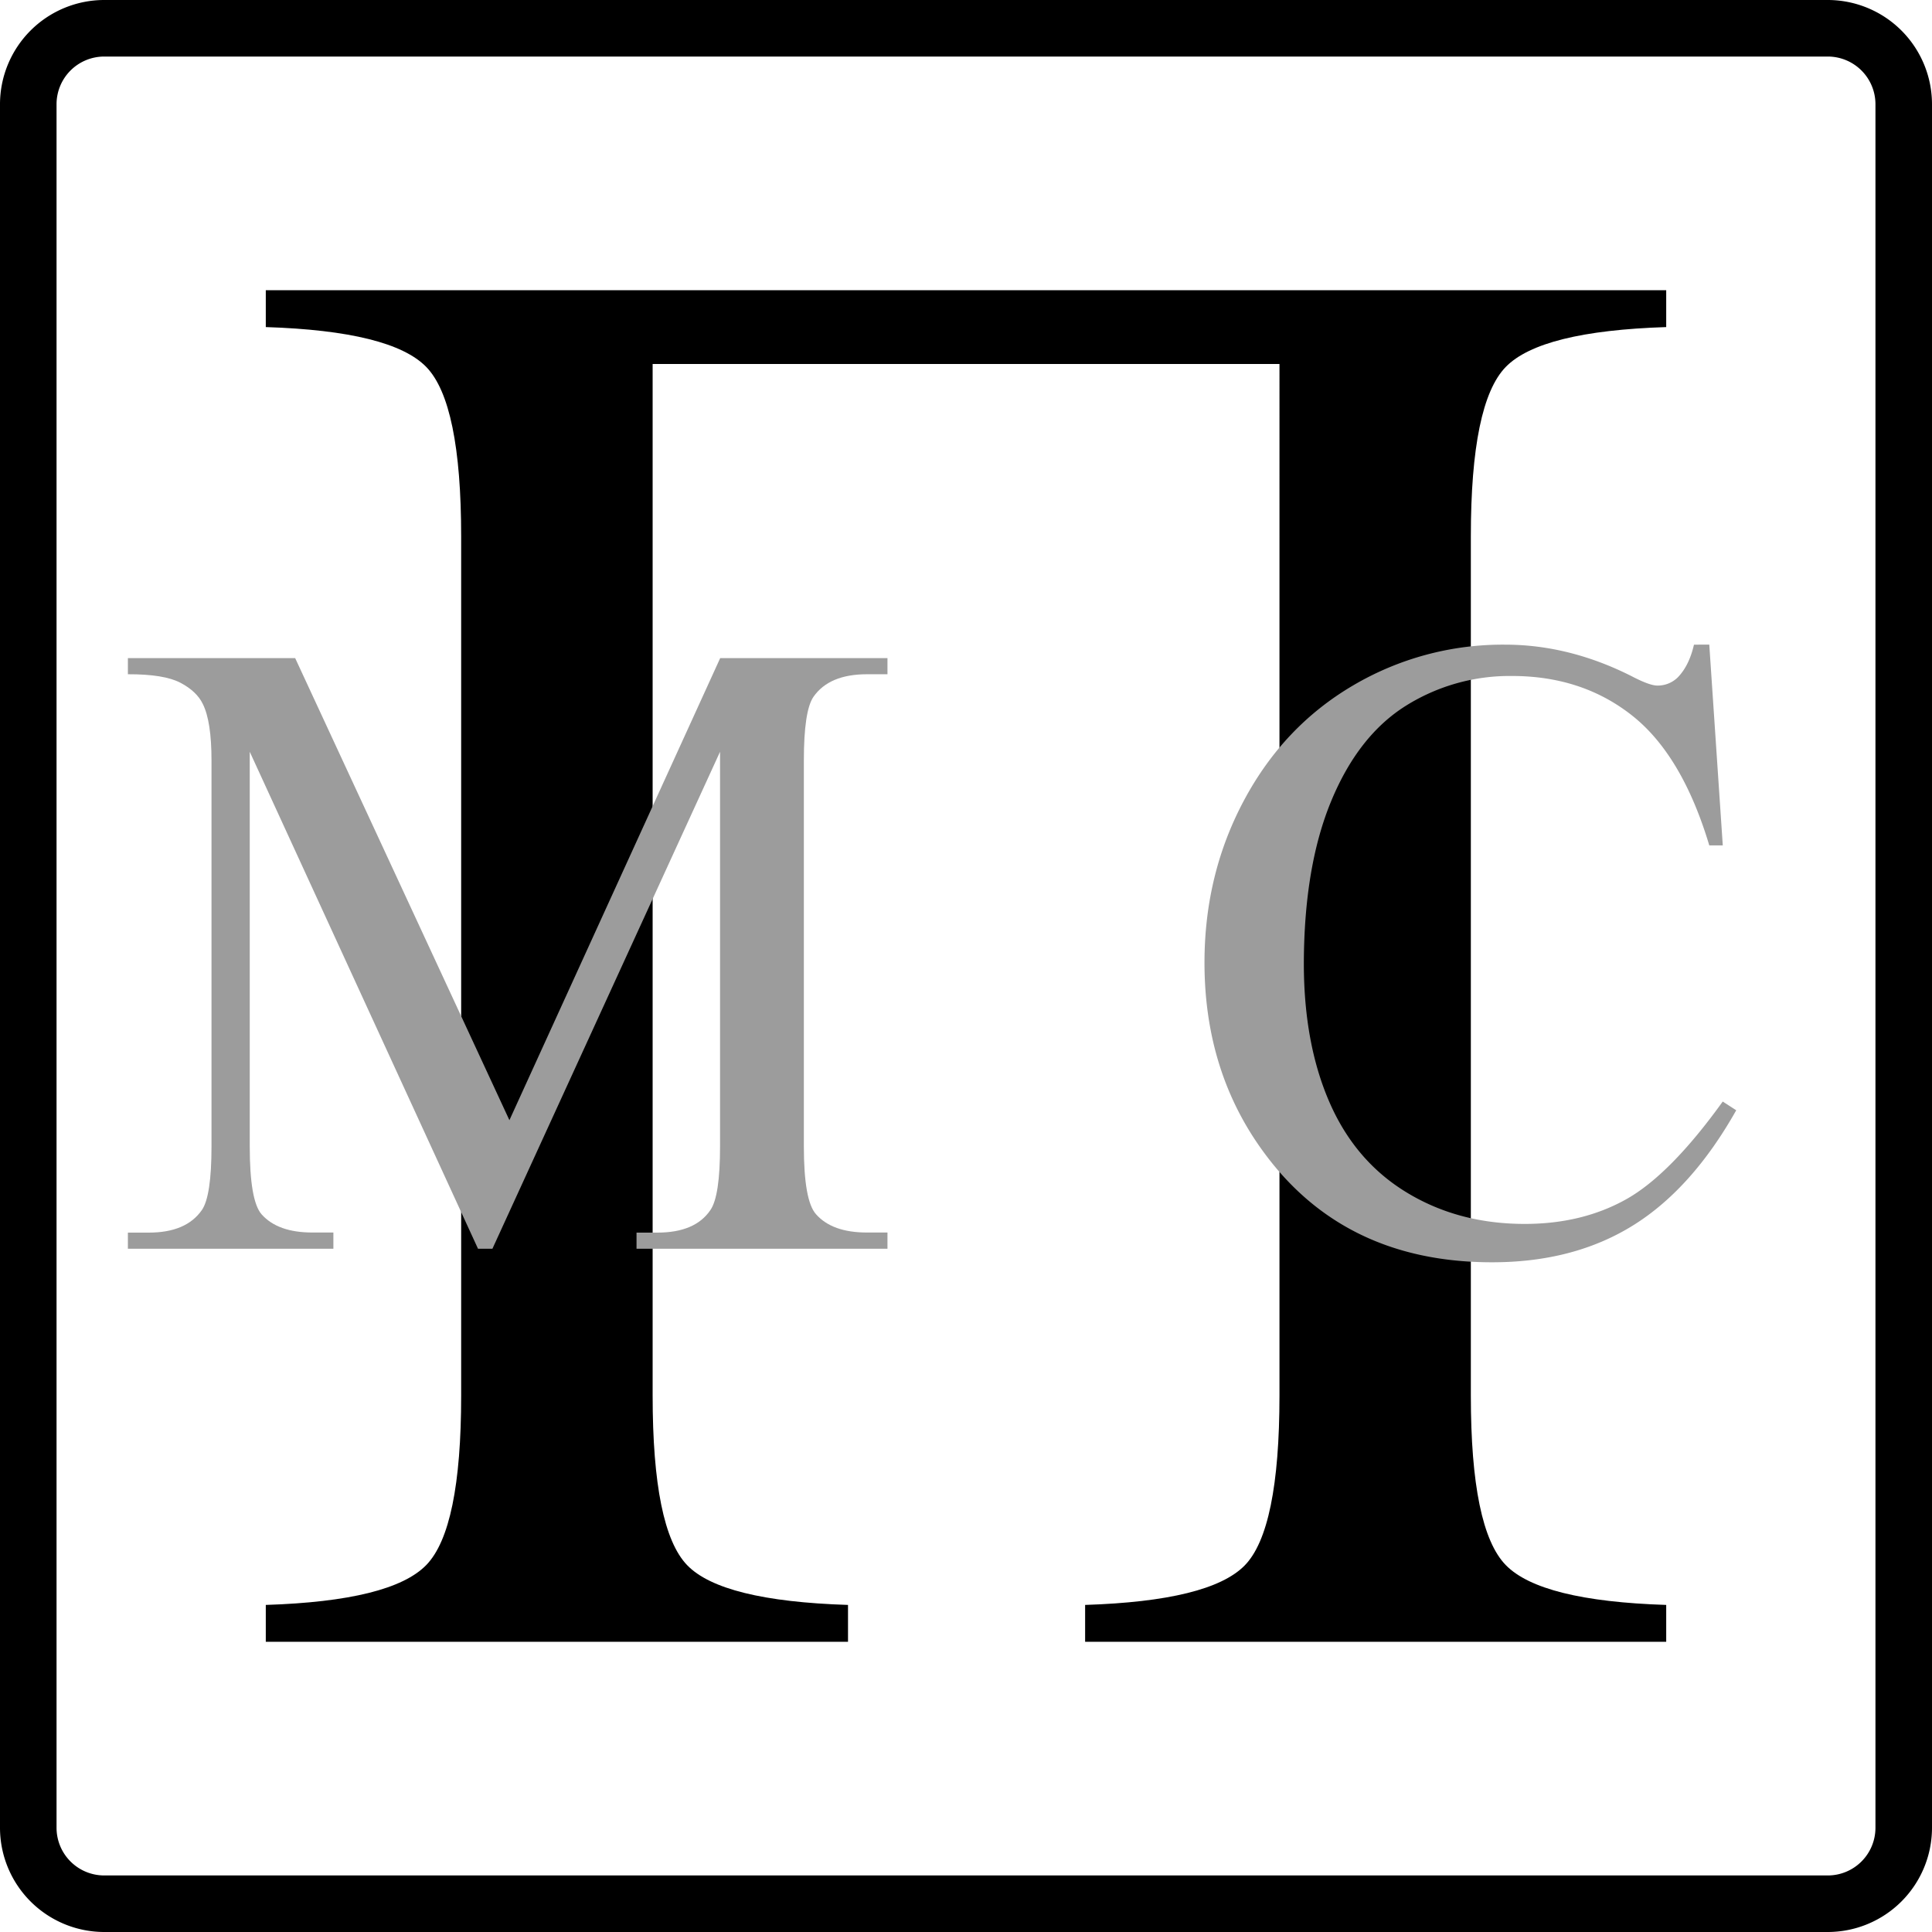 <svg id="Слой_1" data-name="Слой 1" xmlns="http://www.w3.org/2000/svg" viewBox="0 0 820 820"><defs><style>.cls-1{fill:#9c9c9c;}</style></defs><path d="M905.78,950H174.22A44.27,44.27,0,0,1,130,905.78V174.22A44.27,44.27,0,0,1,174.22,130H905.78A44.27,44.27,0,0,1,950,174.22V905.78A44.27,44.27,0,0,1,905.78,950ZM174.22,154A20.24,20.24,0,0,0,154,174.22V905.78A20.24,20.24,0,0,0,174.22,926H905.78A20.24,20.24,0,0,0,926,905.78V174.22A20.24,20.24,0,0,0,905.78,154Z" transform="translate(-130 -130)"/><path d="M673.05,284.48H407V722.34q0,56.68,14.6,71.91t68.32,16.93v15.65H242.81V811.18q53.29-1.7,68.11-16.93t14.81-71.91V357.67q0-56.7-14.81-71.92t-68.11-16.93V253.17H837.19v15.65q-53.3,1.71-68.11,16.93t-14.81,71.92V722.34q0,56.68,14.81,71.91t68.11,16.93v15.65H590.56V811.18q52.88-1.7,67.68-16.71t14.81-72.13Z" transform="translate(-130 -130)"/><path class="cls-1" d="M332.88,660,236,449.07V616.53q0,23.1,5,28.83,6.84,7.77,21.63,7.76h8.87V660H184.28v-6.84h8.87q15.9,0,22.55-9.61,4.06-5.91,4.07-27V452.77q0-16.63-3.7-24-2.59-5.36-9.52-9t-22.27-3.6v-6.84h71l90.93,196.11,89.46-196.11h71v6.84h-8.69q-16.08,0-22.74,9.61-4.06,5.93-4.06,27V616.53q0,23.1,5.17,28.83,6.84,7.77,21.63,7.76h8.69V660H400.16v-6.84H409q16.08,0,22.54-9.61,4.07-5.91,4.07-27V449.07L339,660Z" transform="translate(-130 -130)"/><path class="cls-1" d="M855.47,403.6l5.73,85.21h-5.73Q844,450.55,822.76,433.73t-51-16.82a83,83,0,0,0-45.1,12.66Q706.5,442.23,695,470T683.39,538.9q0,34,10.91,59t32.81,38.26q21.9,13.3,50,13.31,24.4,0,43.07-10.45t41-41.49l5.73,3.7q-18.85,33.45-44,49t-59.7,15.52q-62.29,0-96.48-46.21-25.51-34.38-25.51-81,0-37.53,16.82-68.94t46.3-48.71a125.12,125.12,0,0,1,64.42-17.28q27.16,0,53.6,13.31,7.75,4.06,11.09,4.06a12.15,12.15,0,0,0,8.68-3.51q4.82-5,6.84-13.86Z" transform="translate(-130 -130)"/></svg>